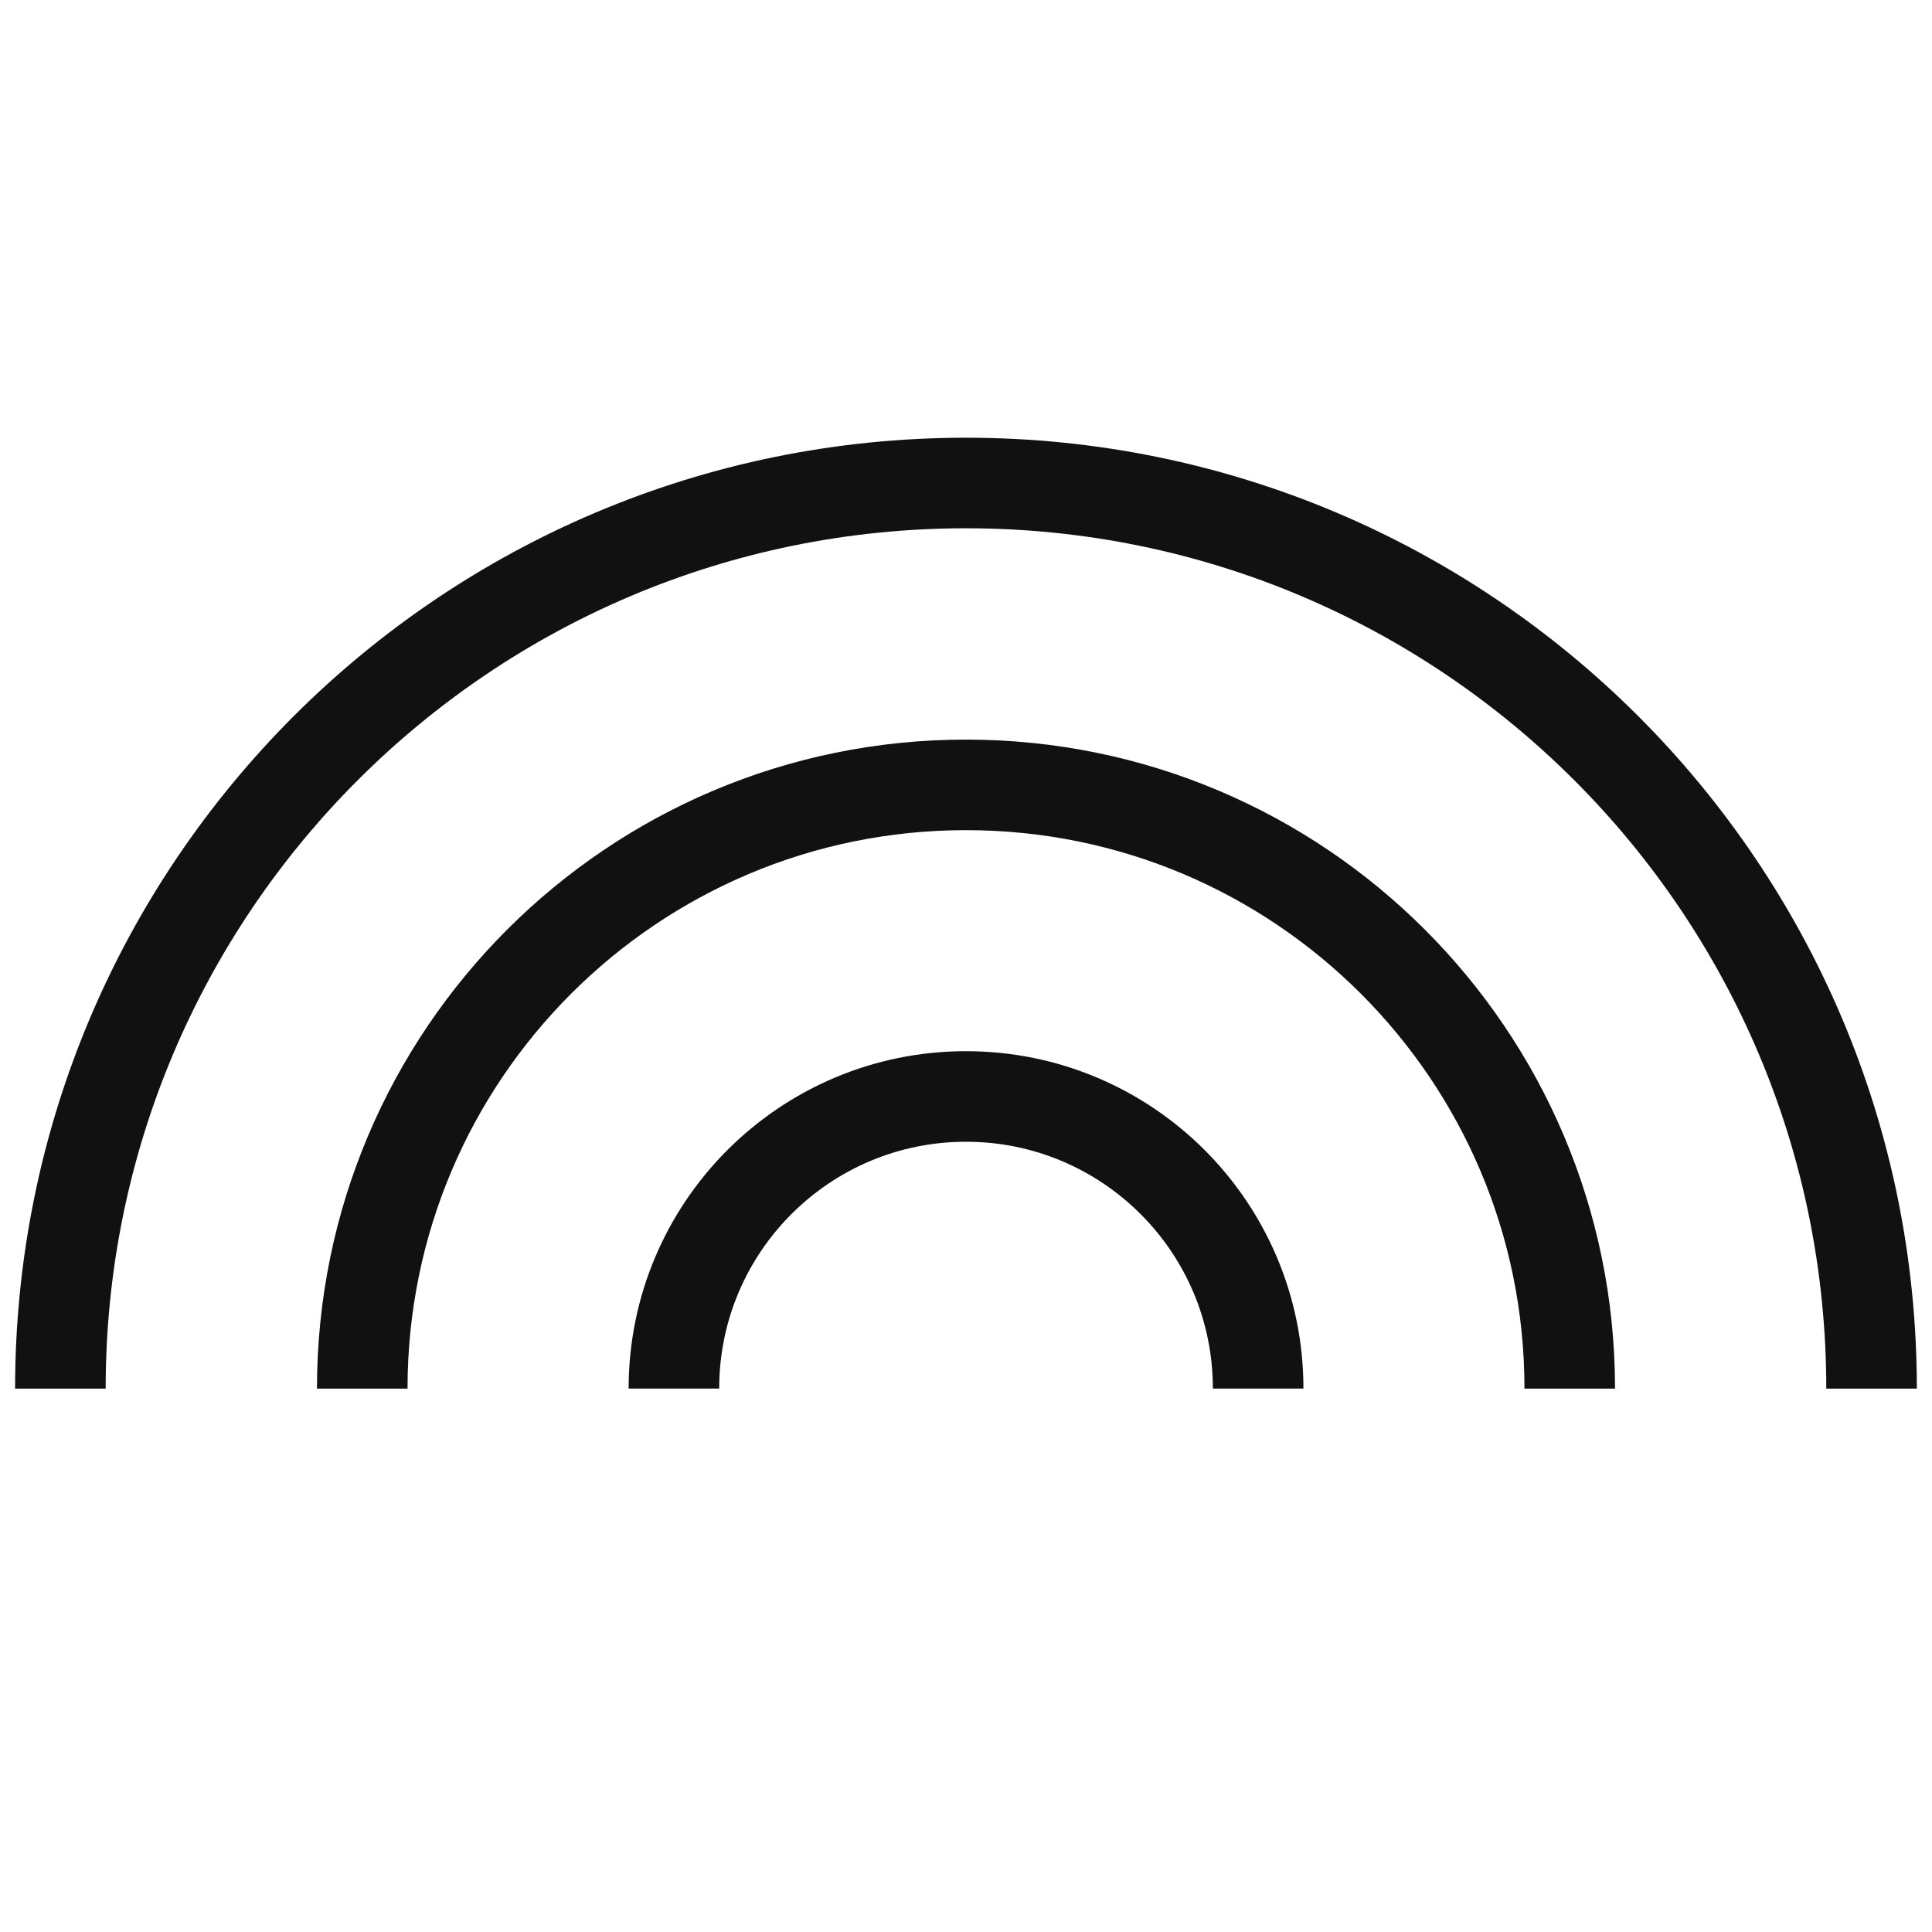 <svg width="32" height="32" viewBox="0 0 32 32" fill="none" xmlns="http://www.w3.org/2000/svg">
<path d="M11.162 22.999C11.162 20.327 13.328 18.161 16 18.161C18.672 18.161 20.839 20.327 20.839 22.999" stroke="#111111" stroke-width="1.5"/>
<path d="M1 23C1 14.716 7.716 8 16 8C24.284 8 30.999 14.716 30.999 23" stroke="#111111" stroke-width="1.5" stroke-miterlimit="9.599" stroke-linejoin="round"/>
<path d="M6 23C6 17.477 10.477 13 16 13C21.523 13 26 17.477 26 23" stroke="#111111" stroke-width="1.5"/>
</svg>

